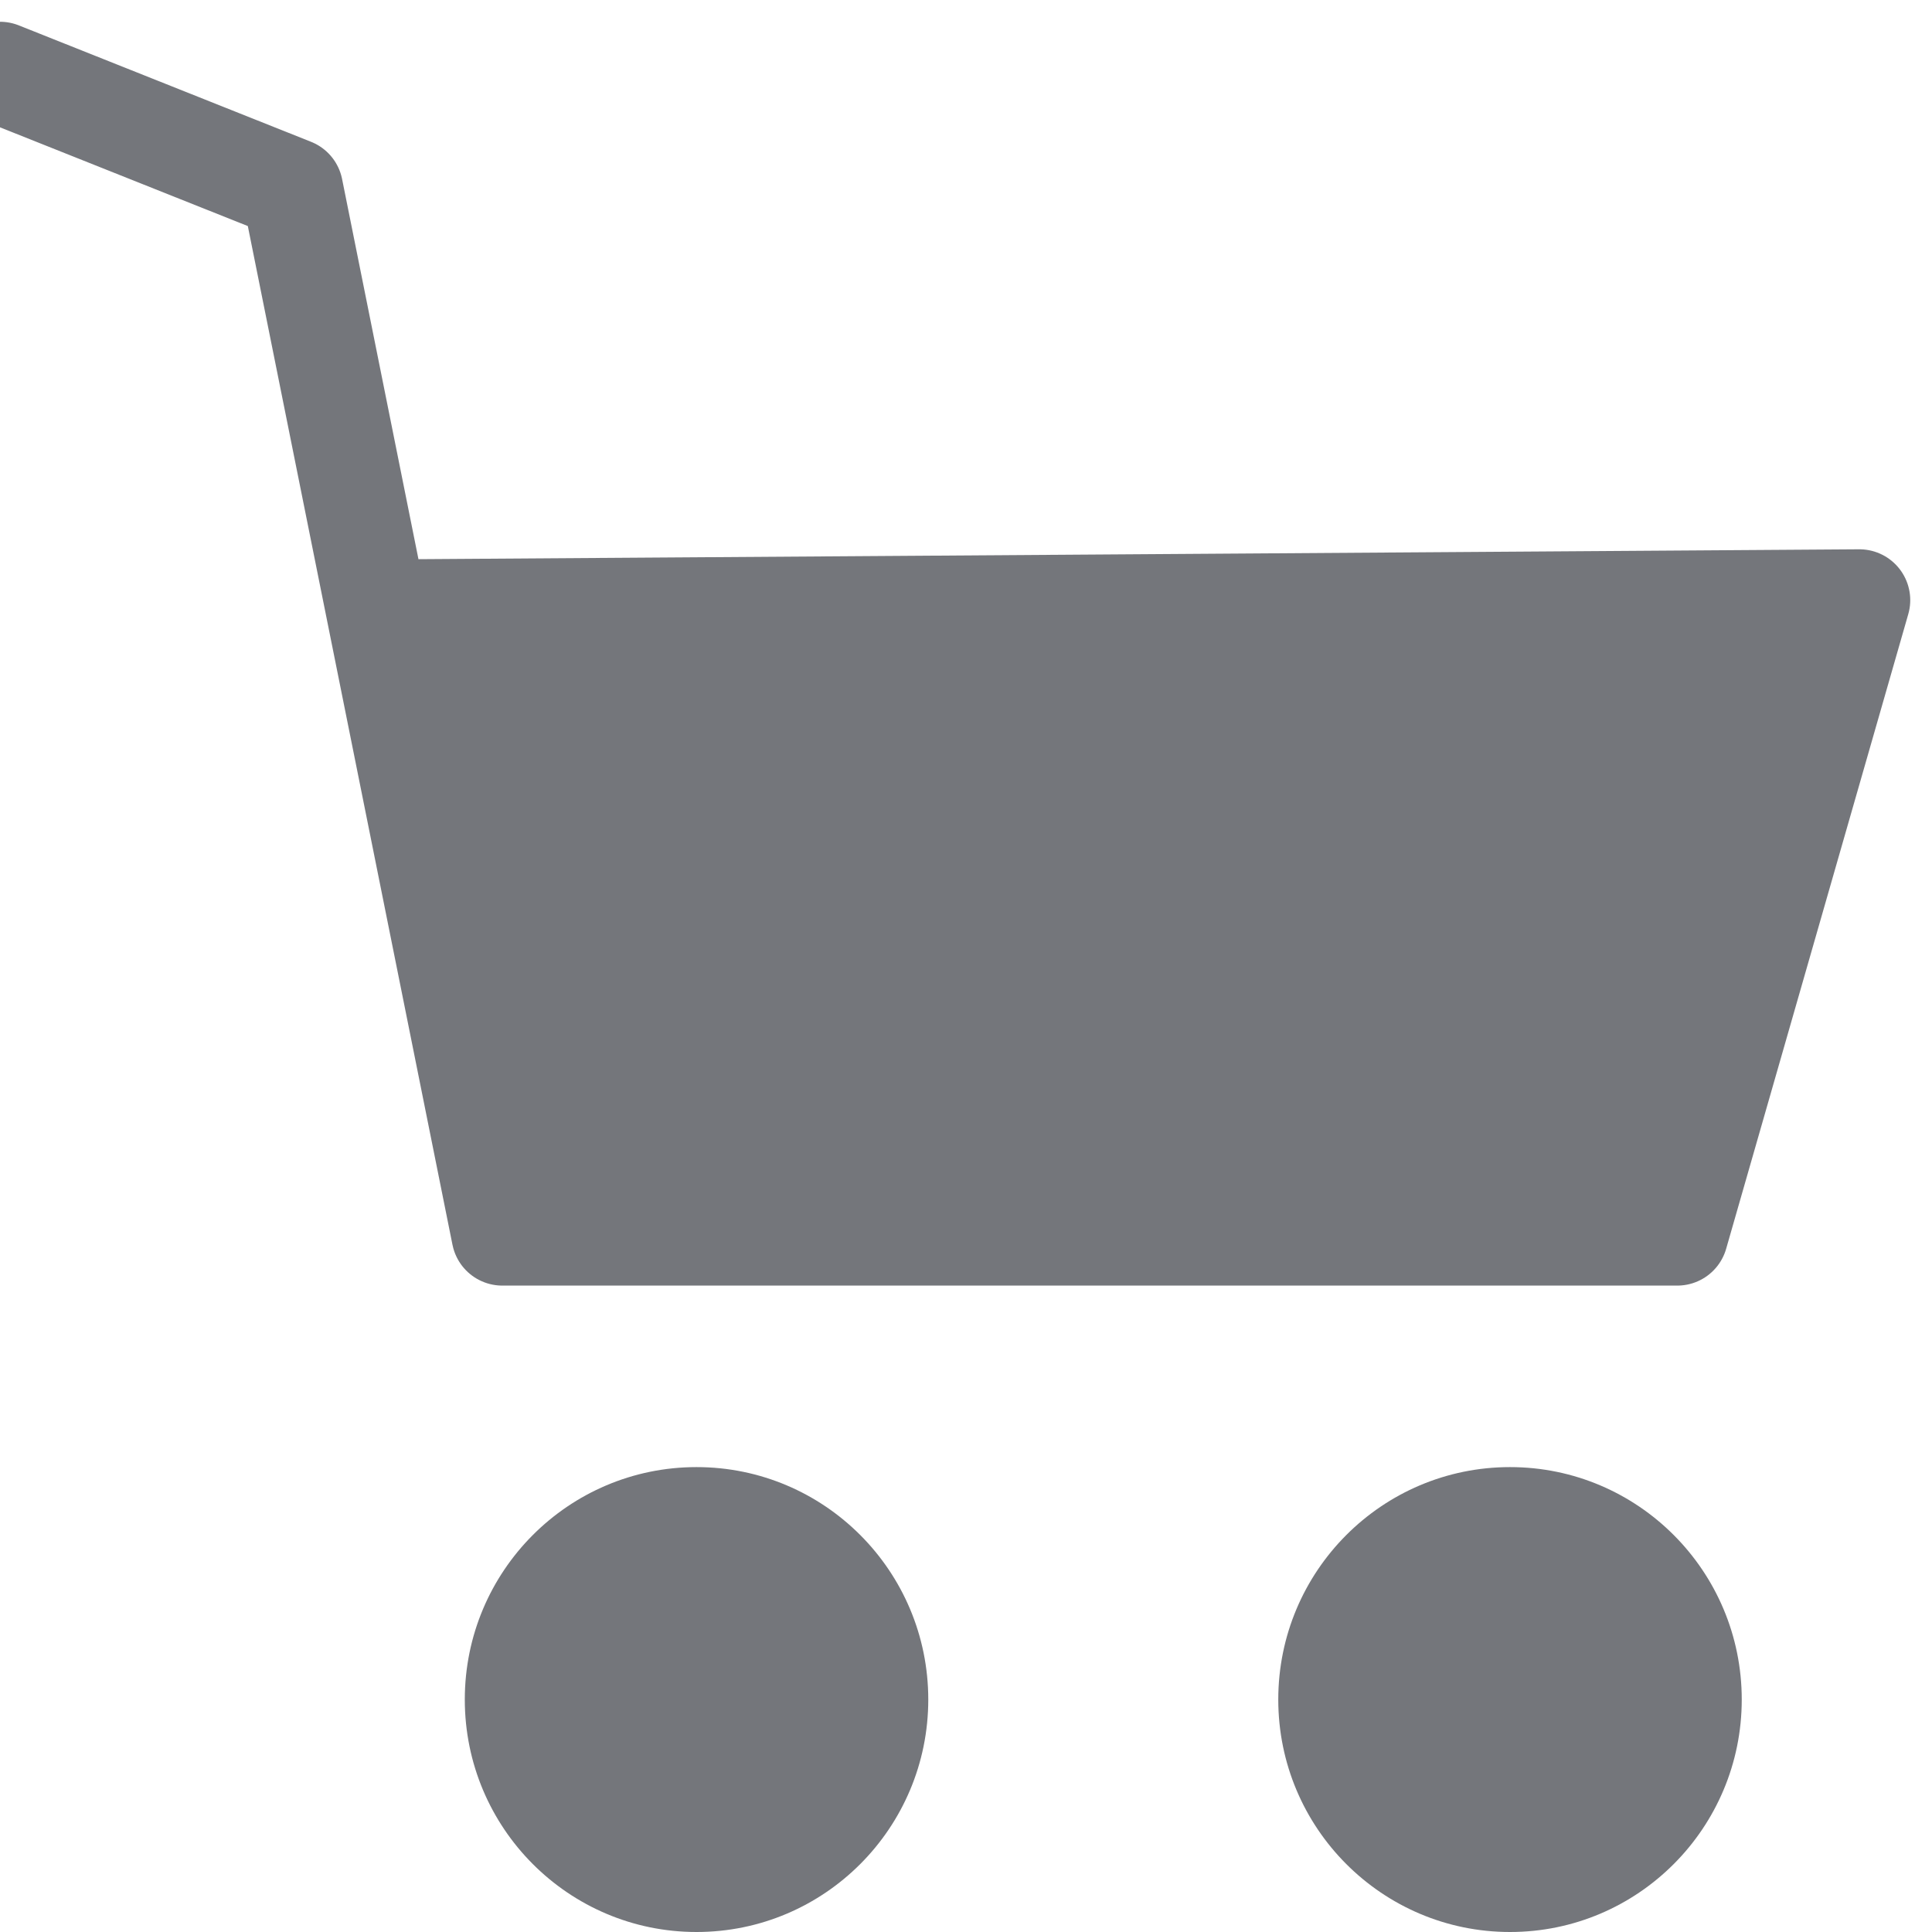 <?xml version="1.0" encoding="UTF-8"?>
<svg width="19px" height="19px" viewBox="0 0 19 19" version="1.1" xmlns="http://www.w3.org/2000/svg" xmlns:xlink="http://www.w3.org/1999/xlink">
    <!-- Generator: Sketch 52.6 (67491) - http://www.bohemiancoding.com/sketch -->
    <title>ic_cart</title>
    <desc>Created with Sketch.</desc>
    <g id="Page-1" stroke="none" stroke-width="1" fill="none" fill-rule="evenodd">
        <g id="2.0" transform="translate(-737, -1697)">
            <g id="Group-11-Copy-6" transform="translate(436, 1551)">
                <g id="Group-9" transform="translate(301, 132)">
                    <g id="ic_cart" transform="translate(0, 14)">
                        <g id="Group">
                            <g id="Group-2" transform="translate(0, 0.714)">
                                <ellipse id="Oval-Copy" fill="#74767B" cx="14.85" cy="16" rx="2.279" ry="2.286"></ellipse>
                                <ellipse id="Oval-Copy-2" fill="#74767B" cx="6.85" cy="16" rx="2.279" ry="2.286"></ellipse>
                                <polyline id="Rectangle-2" stroke="#74767B" stroke-linecap="round" stroke-linejoin="round" points="4 5.286 18.286 5.188 16.495 11.429 4.94 11.429 2.874 1.145 0 0"></polyline>
                                <polygon id="Path-3" fill="#74767B" points="3.5 5.286 5 11.286 16.5 11.286 18.5 5.286"></polygon>
                            </g>
                        </g>
                    </g>
                </g>
            </g>
        </g>
    </g>
</svg>